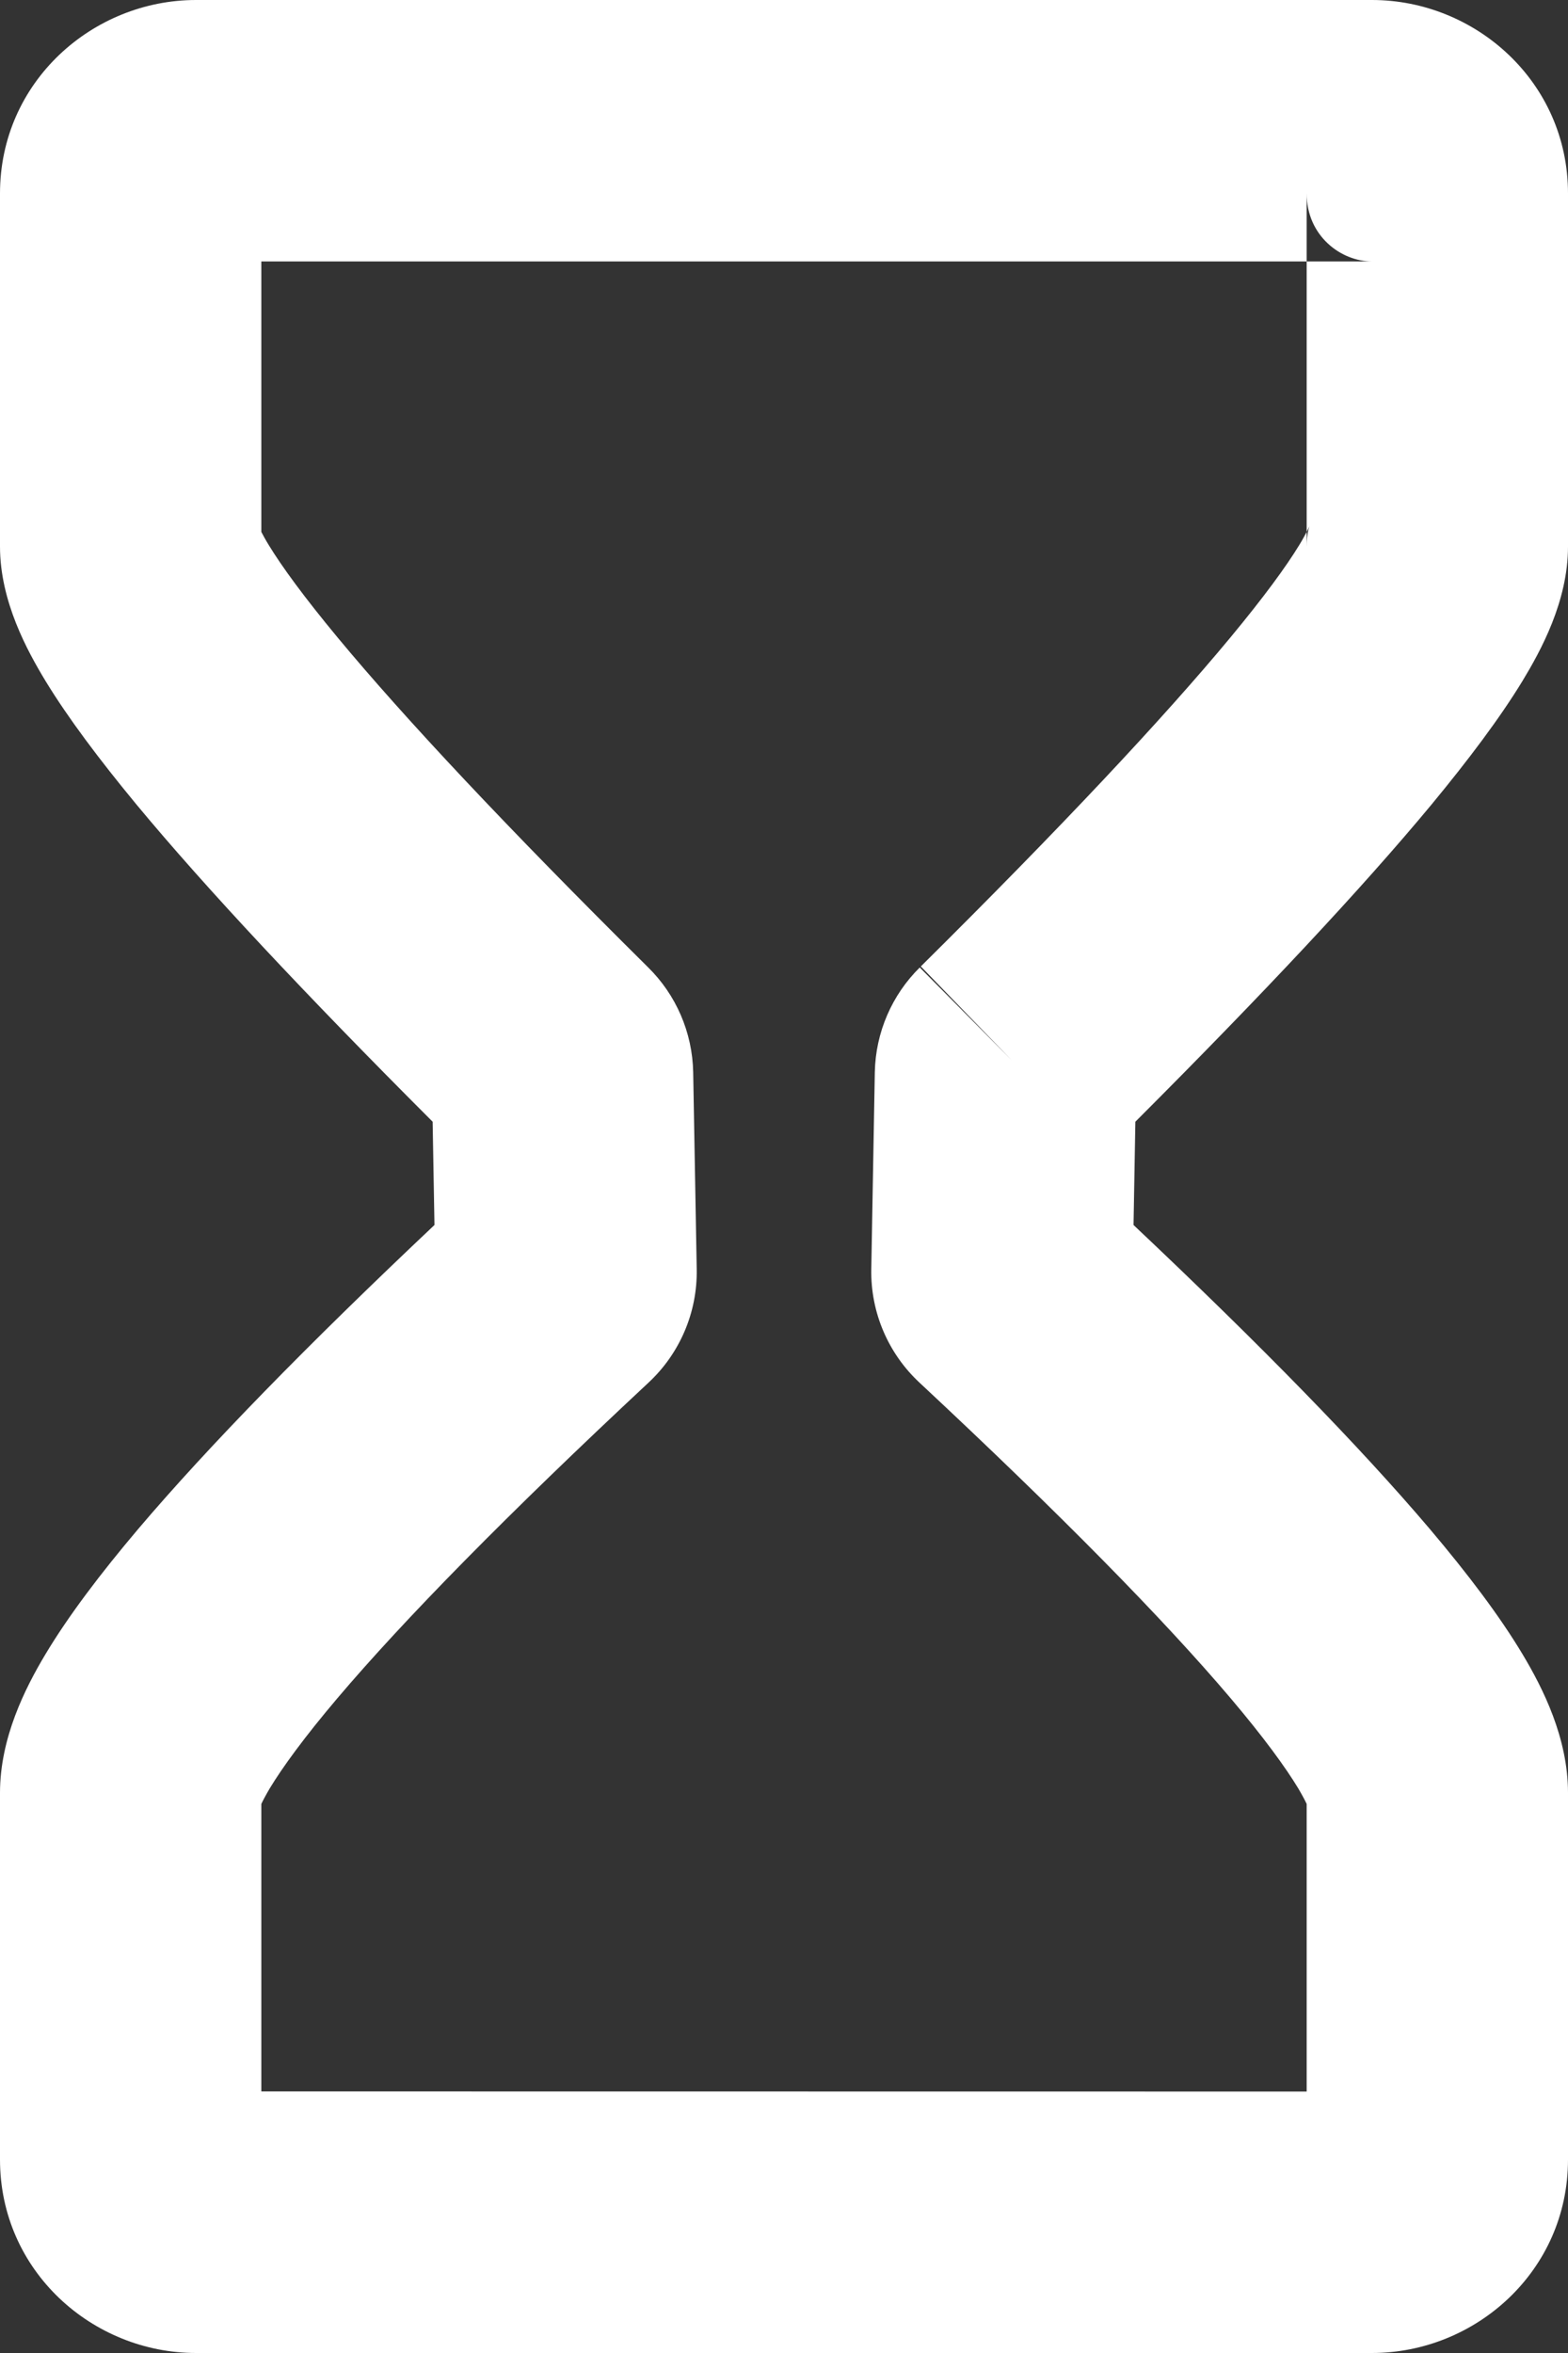 <svg width="12" height="18" viewBox="0 0 12 18" fill="none" xmlns="http://www.w3.org/2000/svg">
<rect x="0" y="0" width="12" height="18" fill="#333333" stroke="none"/>
<path fill-rule="evenodd" clip-rule="evenodd" d="M2 2V4.069C2.012 4.092 2.03 4.126 2.057 4.17C2.157 4.334 2.327 4.567 2.584 4.877C3.096 5.494 3.882 6.332 4.959 7.399C5.174 7.61 5.299 7.898 5.305 8.202L5.332 9.709C5.338 10.044 5.199 10.357 4.964 10.576C3.88 11.587 3.093 12.389 2.583 12.99C2.327 13.292 2.161 13.521 2.063 13.683C2.031 13.738 2.011 13.776 2 13.8V15.999L10 16V13.8C9.989 13.776 9.969 13.738 9.937 13.683C9.839 13.521 9.673 13.292 9.417 12.99C8.907 12.389 8.12 11.587 7.036 10.576C6.801 10.357 6.662 10.044 6.668 9.709L6.695 8.202C6.701 7.898 6.826 7.61 7.041 7.399L7.039 7.401L7.743 8.111L7.047 7.393C7.045 7.395 7.043 7.397 7.041 7.399C8.118 6.332 8.904 5.494 9.416 4.877C9.673 4.567 9.843 4.334 9.943 4.17C9.97 4.126 9.988 4.092 10 4.069V4.181C10 4.082 10.021 4.025 10.021 4.025C10.021 4.025 10.015 4.039 10 4.069V2H10.5C10.263 2 10 1.805 10 1.48V2H2ZM0 1.48C0 0.625 0.71 0 1.5 0H10.5C11.29 0 12 0.625 12 1.48V4.181C12 4.601 11.79 4.981 11.65 5.212C11.479 5.492 11.241 5.809 10.956 6.154C10.425 6.794 9.665 7.605 8.689 8.581L8.675 9.371C9.647 10.288 10.407 11.066 10.942 11.696C11.233 12.04 11.477 12.362 11.653 12.656C11.808 12.915 12 13.295 12 13.715V16.52C12 17.375 11.29 18 10.5 18H1.5C0.71 18 0 17.375 0 16.52V13.715C0 13.295 0.192 12.915 0.347 12.656C0.523 12.362 0.767 12.04 1.058 11.696C1.593 11.066 2.353 10.288 3.325 9.371L3.311 8.581C2.335 7.605 1.575 6.794 1.044 6.154C0.759 5.809 0.521 5.492 0.35 5.212C0.21 4.981 0 4.601 0 4.181V1.48Z" fill="white"/>
</svg>

